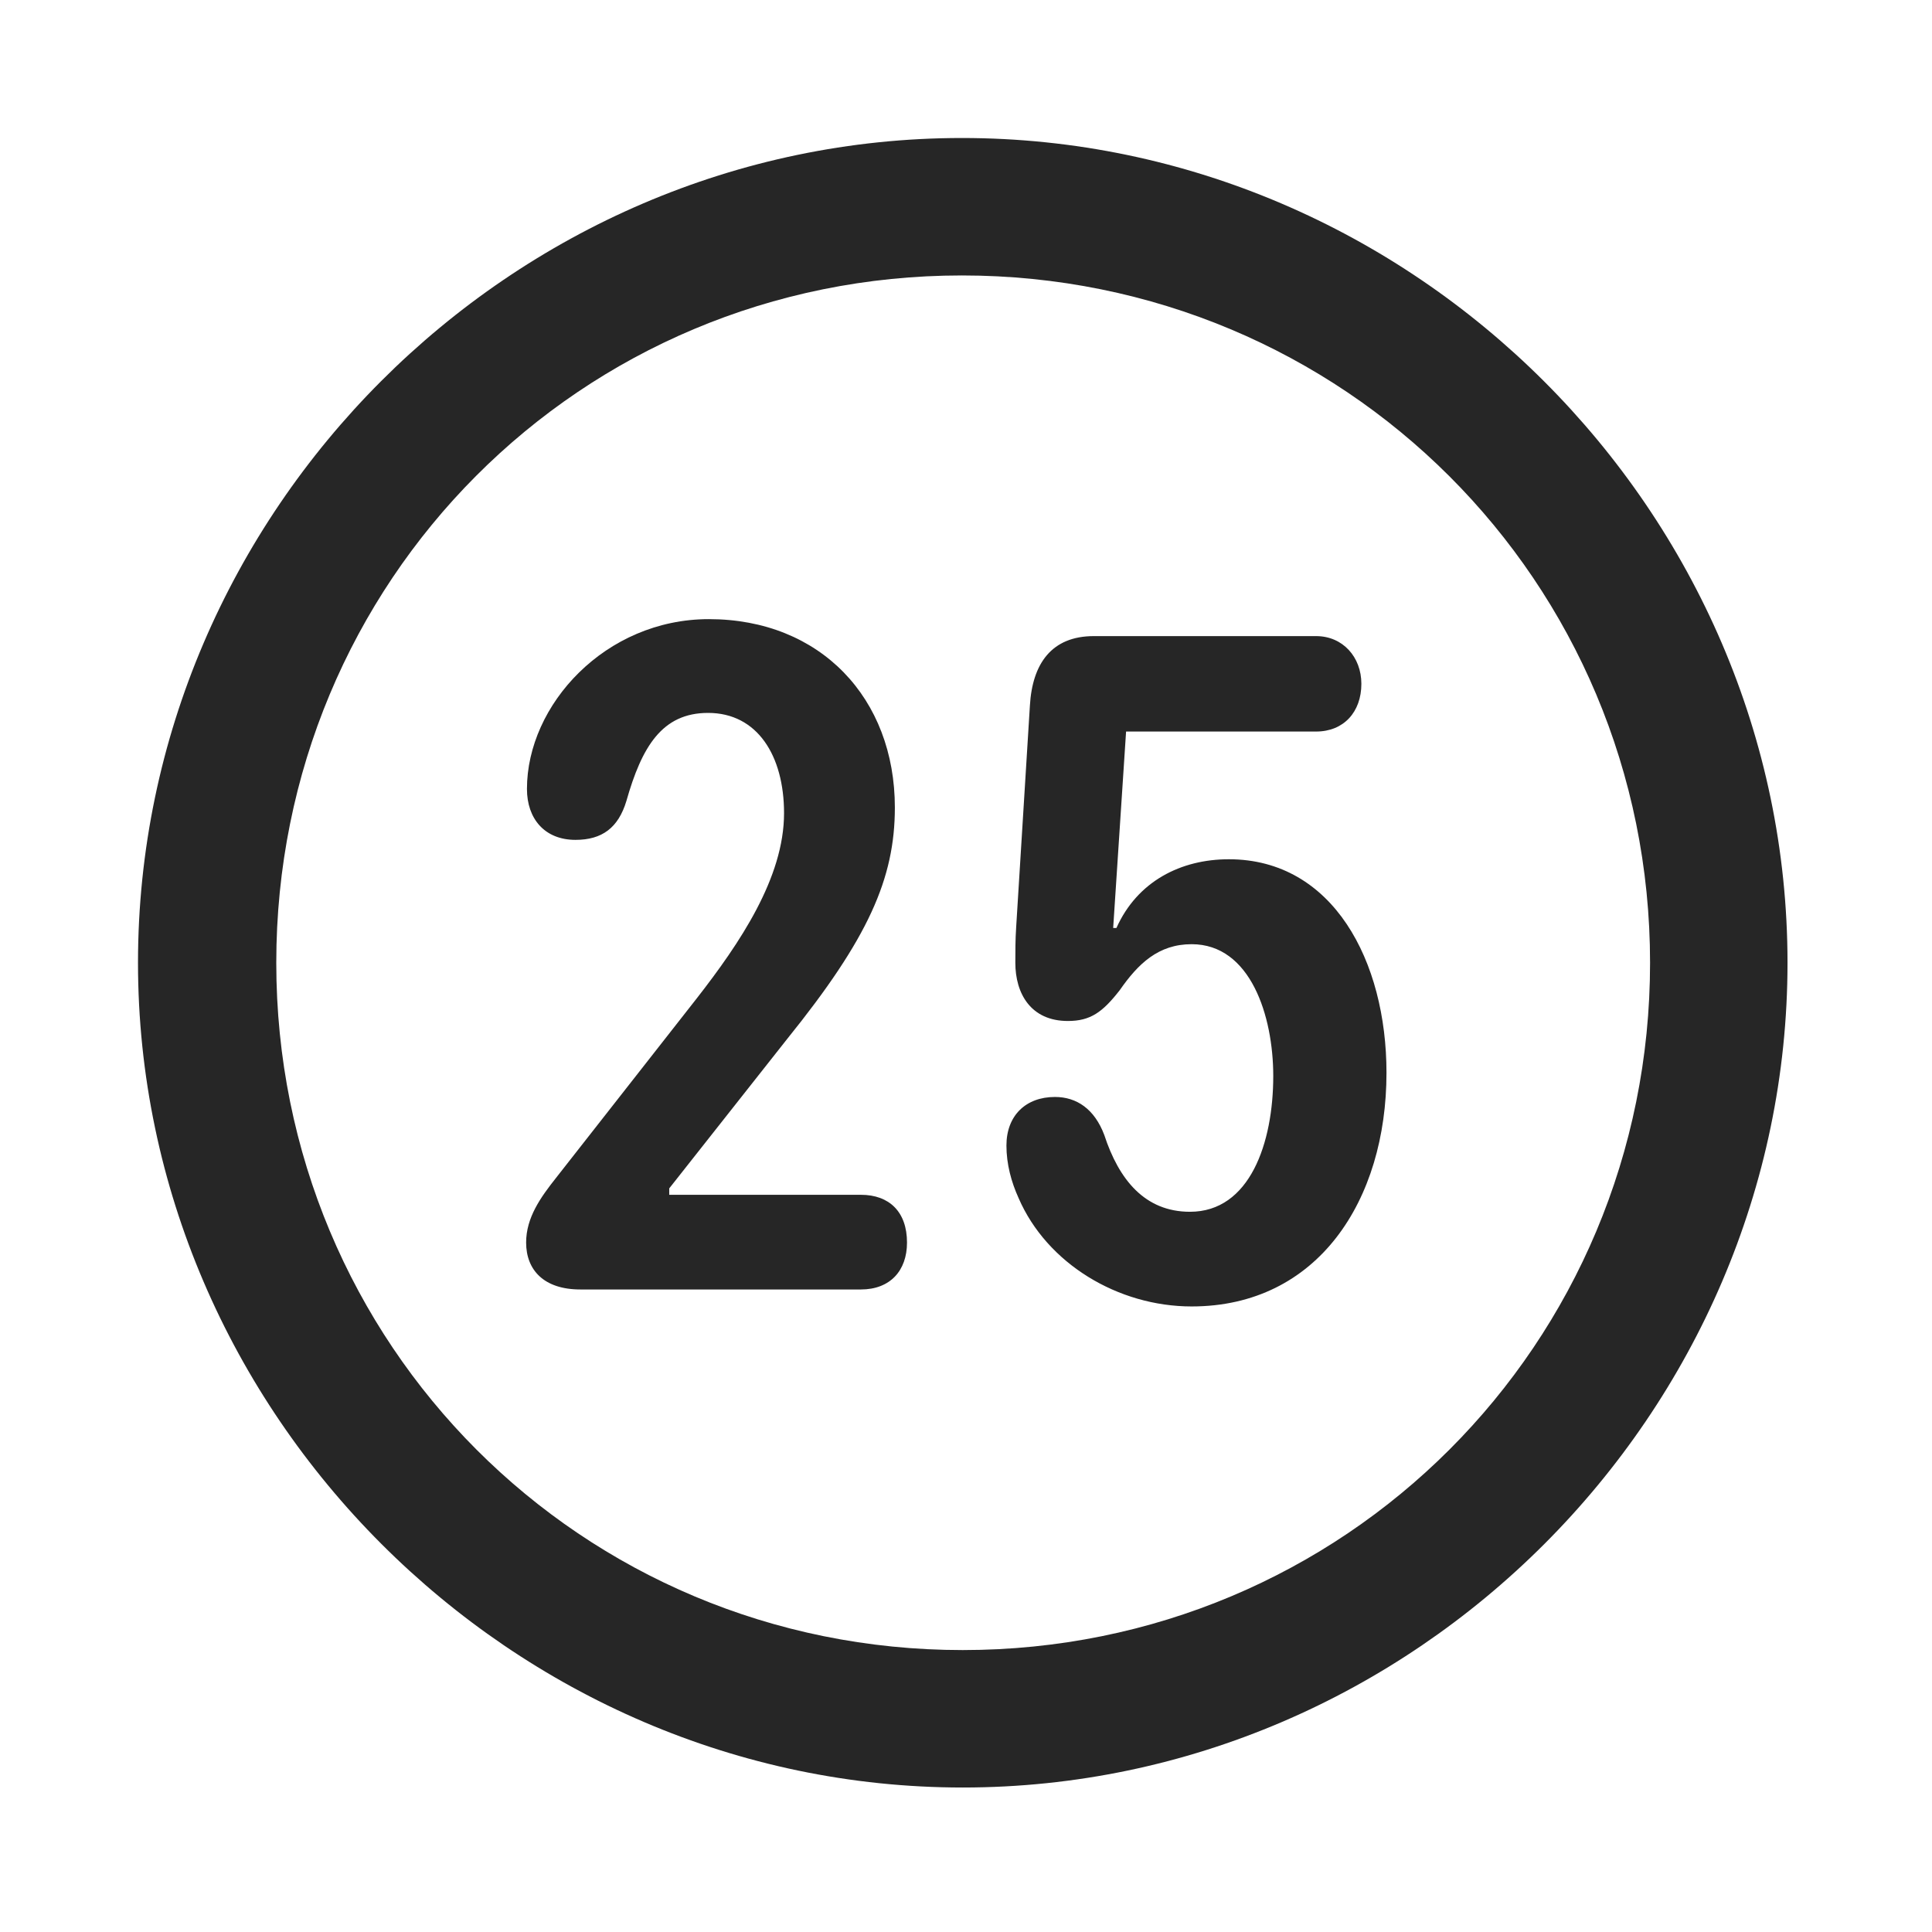 <svg width="28" height="28" viewBox="0 0 28 28" fill="none" xmlns="http://www.w3.org/2000/svg">
<path d="M13.953 25.906C20.492 25.906 25.906 20.48 25.906 13.953C25.906 7.414 20.48 2 13.941 2C7.414 2 2 7.414 2 13.953C2 20.48 7.426 25.906 13.953 25.906ZM13.953 23.914C8.422 23.914 4.004 19.484 4.004 13.953C4.004 8.422 8.41 3.992 13.941 3.992C19.473 3.992 23.914 8.422 23.914 13.953C23.914 19.484 19.484 23.914 13.953 23.914Z" fill="black" fill-opacity="0.85"/>
<path d="M8.41 18.688H12.477C12.898 18.688 13.145 18.418 13.145 18.008C13.145 17.562 12.887 17.316 12.477 17.316H9.699V17.223L11.41 15.055C12.582 13.602 12.969 12.734 12.969 11.703C12.969 10.121 11.891 8.973 10.273 8.973C8.773 8.973 7.637 10.215 7.637 11.434C7.637 11.867 7.895 12.172 8.34 12.172C8.727 12.172 8.961 11.996 9.078 11.609C9.301 10.824 9.594 10.332 10.262 10.332C10.977 10.332 11.363 10.953 11.363 11.785C11.363 12.723 10.719 13.672 10.098 14.469L8.059 17.07C7.836 17.352 7.625 17.645 7.625 18.008C7.625 18.406 7.883 18.688 8.41 18.688ZM17.27 18.934C19.098 18.934 20.094 17.398 20.094 15.547C20.094 13.93 19.32 12.453 17.809 12.453C17.117 12.453 16.484 12.77 16.18 13.449H16.133L16.32 10.602H19.074C19.473 10.602 19.73 10.32 19.73 9.91C19.73 9.523 19.461 9.219 19.074 9.219H15.852C15.242 9.219 14.961 9.617 14.926 10.227L14.727 13.438C14.715 13.613 14.715 13.801 14.715 13.953C14.715 14.398 14.938 14.797 15.477 14.797C15.805 14.797 15.98 14.668 16.227 14.352C16.496 13.965 16.789 13.684 17.27 13.684C18.125 13.684 18.453 14.727 18.453 15.594C18.453 16.566 18.113 17.562 17.246 17.562C16.59 17.562 16.215 17.094 16.004 16.449C15.863 16.074 15.605 15.898 15.289 15.898C14.867 15.898 14.586 16.168 14.586 16.602C14.586 16.871 14.656 17.129 14.762 17.363C15.172 18.312 16.203 18.934 17.27 18.934Z" fill="black" fill-opacity="0.85"/>
</svg>
